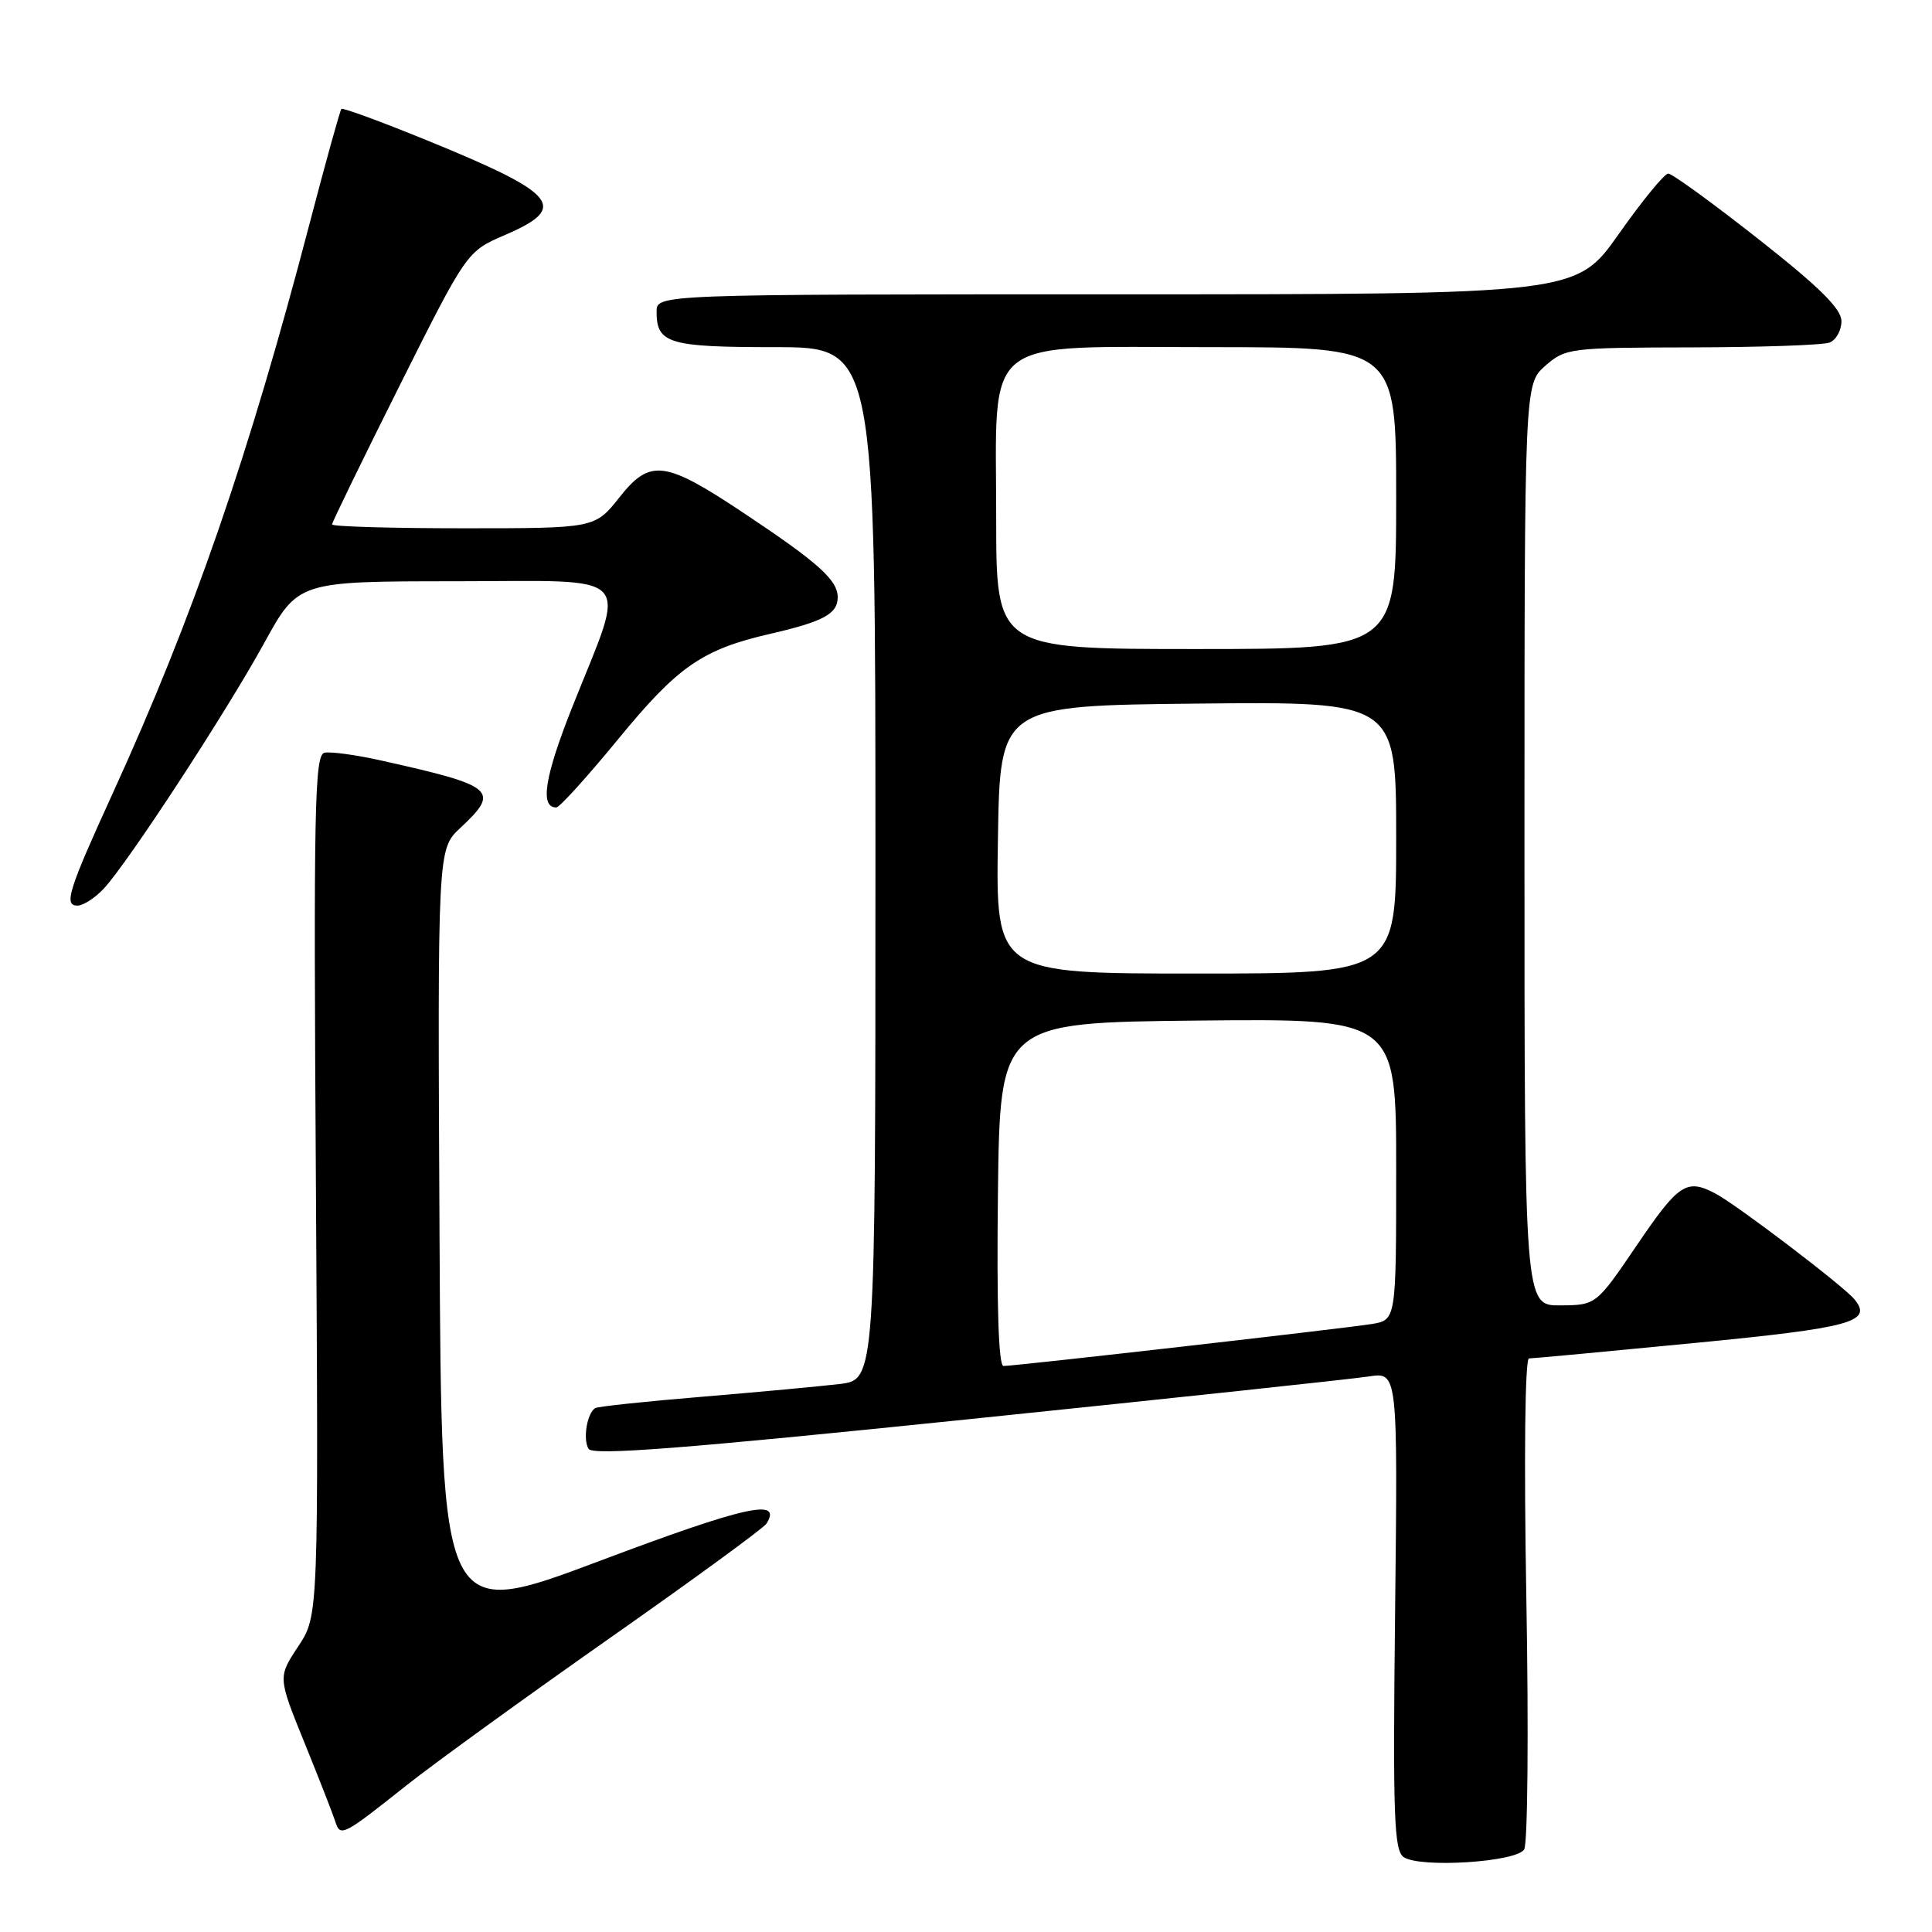 <?xml version="1.0" encoding="UTF-8" standalone="no"?>
<!DOCTYPE svg PUBLIC "-//W3C//DTD SVG 1.1//EN" "http://www.w3.org/Graphics/SVG/1.1/DTD/svg11.dtd" >
<svg xmlns="http://www.w3.org/2000/svg" xmlns:xlink="http://www.w3.org/1999/xlink" version="1.1" viewBox="0 0 256 256">
 <g >
 <path fill="currentColor"
d=" M 201.96 245.06 C 202.43 244.31 202.56 229.36 202.25 211.85 C 201.92 193.16 202.07 180.00 202.60 180.00 C 203.09 180.00 212.93 179.08 224.47 177.96 C 245.39 175.93 248.20 175.16 245.71 172.15 C 244.21 170.35 230.20 159.69 227.32 158.16 C 223.49 156.13 222.43 156.83 216.91 164.97 C 211.50 172.93 211.50 172.93 206.75 172.97 C 202.00 173.00 202.00 173.00 202.00 111.95 C 202.00 50.90 202.00 50.90 204.75 48.48 C 207.42 46.13 207.98 46.06 224.17 46.03 C 233.34 46.01 241.55 45.73 242.42 45.39 C 243.29 45.06 244.00 43.78 244.00 42.56 C 244.00 40.92 241.11 38.06 232.99 31.67 C 226.93 26.90 221.56 23.00 221.05 23.00 C 220.55 23.00 217.60 26.60 214.50 31.00 C 208.86 39.00 208.86 39.00 147.93 39.00 C 87.00 39.00 87.00 39.00 87.00 41.30 C 87.00 45.52 88.60 46.00 102.70 46.00 C 116.00 46.00 116.00 46.00 116.00 114.41 C 116.00 182.81 116.00 182.81 111.25 183.39 C 108.64 183.70 100.42 184.46 93.00 185.08 C 85.58 185.69 79.22 186.37 78.87 186.58 C 77.78 187.25 77.21 190.73 77.99 191.98 C 78.55 192.89 90.51 191.96 128.11 188.08 C 155.28 185.28 179.24 182.72 181.36 182.39 C 185.21 181.79 185.21 181.79 184.86 213.43 C 184.55 240.70 184.71 245.21 186.00 246.08 C 188.19 247.55 200.93 246.74 201.96 245.06 Z  M 54.00 236.46 C 57.58 233.63 69.60 224.92 80.71 217.12 C 91.83 209.32 101.22 202.46 101.57 201.88 C 103.69 198.46 98.78 199.56 79.43 206.84 C 58.50 214.71 58.50 214.71 58.24 163.62 C 57.98 112.52 57.98 112.52 60.99 109.71 C 66.32 104.73 65.62 104.14 50.50 100.77 C 47.20 100.03 43.83 99.57 43.00 99.74 C 41.68 100.01 41.54 107.00 41.86 157.06 C 42.21 214.08 42.21 214.08 39.52 218.15 C 36.82 222.23 36.82 222.23 40.32 230.86 C 42.25 235.61 44.09 240.32 44.41 241.31 C 45.09 243.46 45.35 243.33 54.00 236.46 Z  M 13.75 117.75 C 16.95 114.31 29.95 94.42 35.00 85.22 C 39.50 77.03 39.50 77.03 60.37 77.02 C 84.57 77.00 83.10 75.43 75.88 93.56 C 72.16 102.91 71.50 107.02 73.72 106.99 C 74.15 106.98 77.84 102.90 81.93 97.92 C 89.81 88.31 93.03 86.07 102.00 84.00 C 109.10 82.37 111.00 81.34 111.00 79.14 C 111.00 76.87 108.45 74.58 98.76 68.12 C 88.07 60.99 86.17 60.73 82.07 65.91 C 78.83 70.00 78.83 70.00 61.42 70.00 C 51.84 70.00 44.00 69.77 44.00 69.49 C 44.00 69.21 48.02 60.95 52.93 51.14 C 61.86 33.31 61.86 33.31 66.93 31.13 C 75.43 27.47 73.94 25.68 56.44 18.54 C 50.45 16.10 45.41 14.25 45.24 14.43 C 45.06 14.61 43.16 21.45 41.02 29.63 C 32.96 60.43 25.57 81.83 14.99 105.00 C 9.05 118.00 8.42 120.00 10.26 120.00 C 11.02 120.00 12.59 118.99 13.75 117.75 Z  M 132.23 158.25 C 132.50 135.50 132.50 135.50 158.75 135.23 C 185.00 134.97 185.00 134.97 185.00 154.94 C 185.00 174.91 185.00 174.91 181.75 175.44 C 178.09 176.03 134.54 181.00 132.97 181.00 C 132.31 181.00 132.06 173.06 132.23 158.25 Z  M 132.23 111.25 C 132.50 93.50 132.50 93.50 158.75 93.23 C 185.00 92.97 185.00 92.97 185.00 110.98 C 185.00 129.00 185.00 129.00 158.48 129.00 C 131.95 129.00 131.95 129.00 132.23 111.25 Z  M 132.00 68.63 C 132.00 44.11 129.61 46.00 160.57 46.00 C 185.00 46.00 185.00 46.00 185.00 66.00 C 185.00 86.00 185.00 86.00 158.50 86.00 C 132.00 86.00 132.00 86.00 132.00 68.63 Z "/>
</g>
</svg>